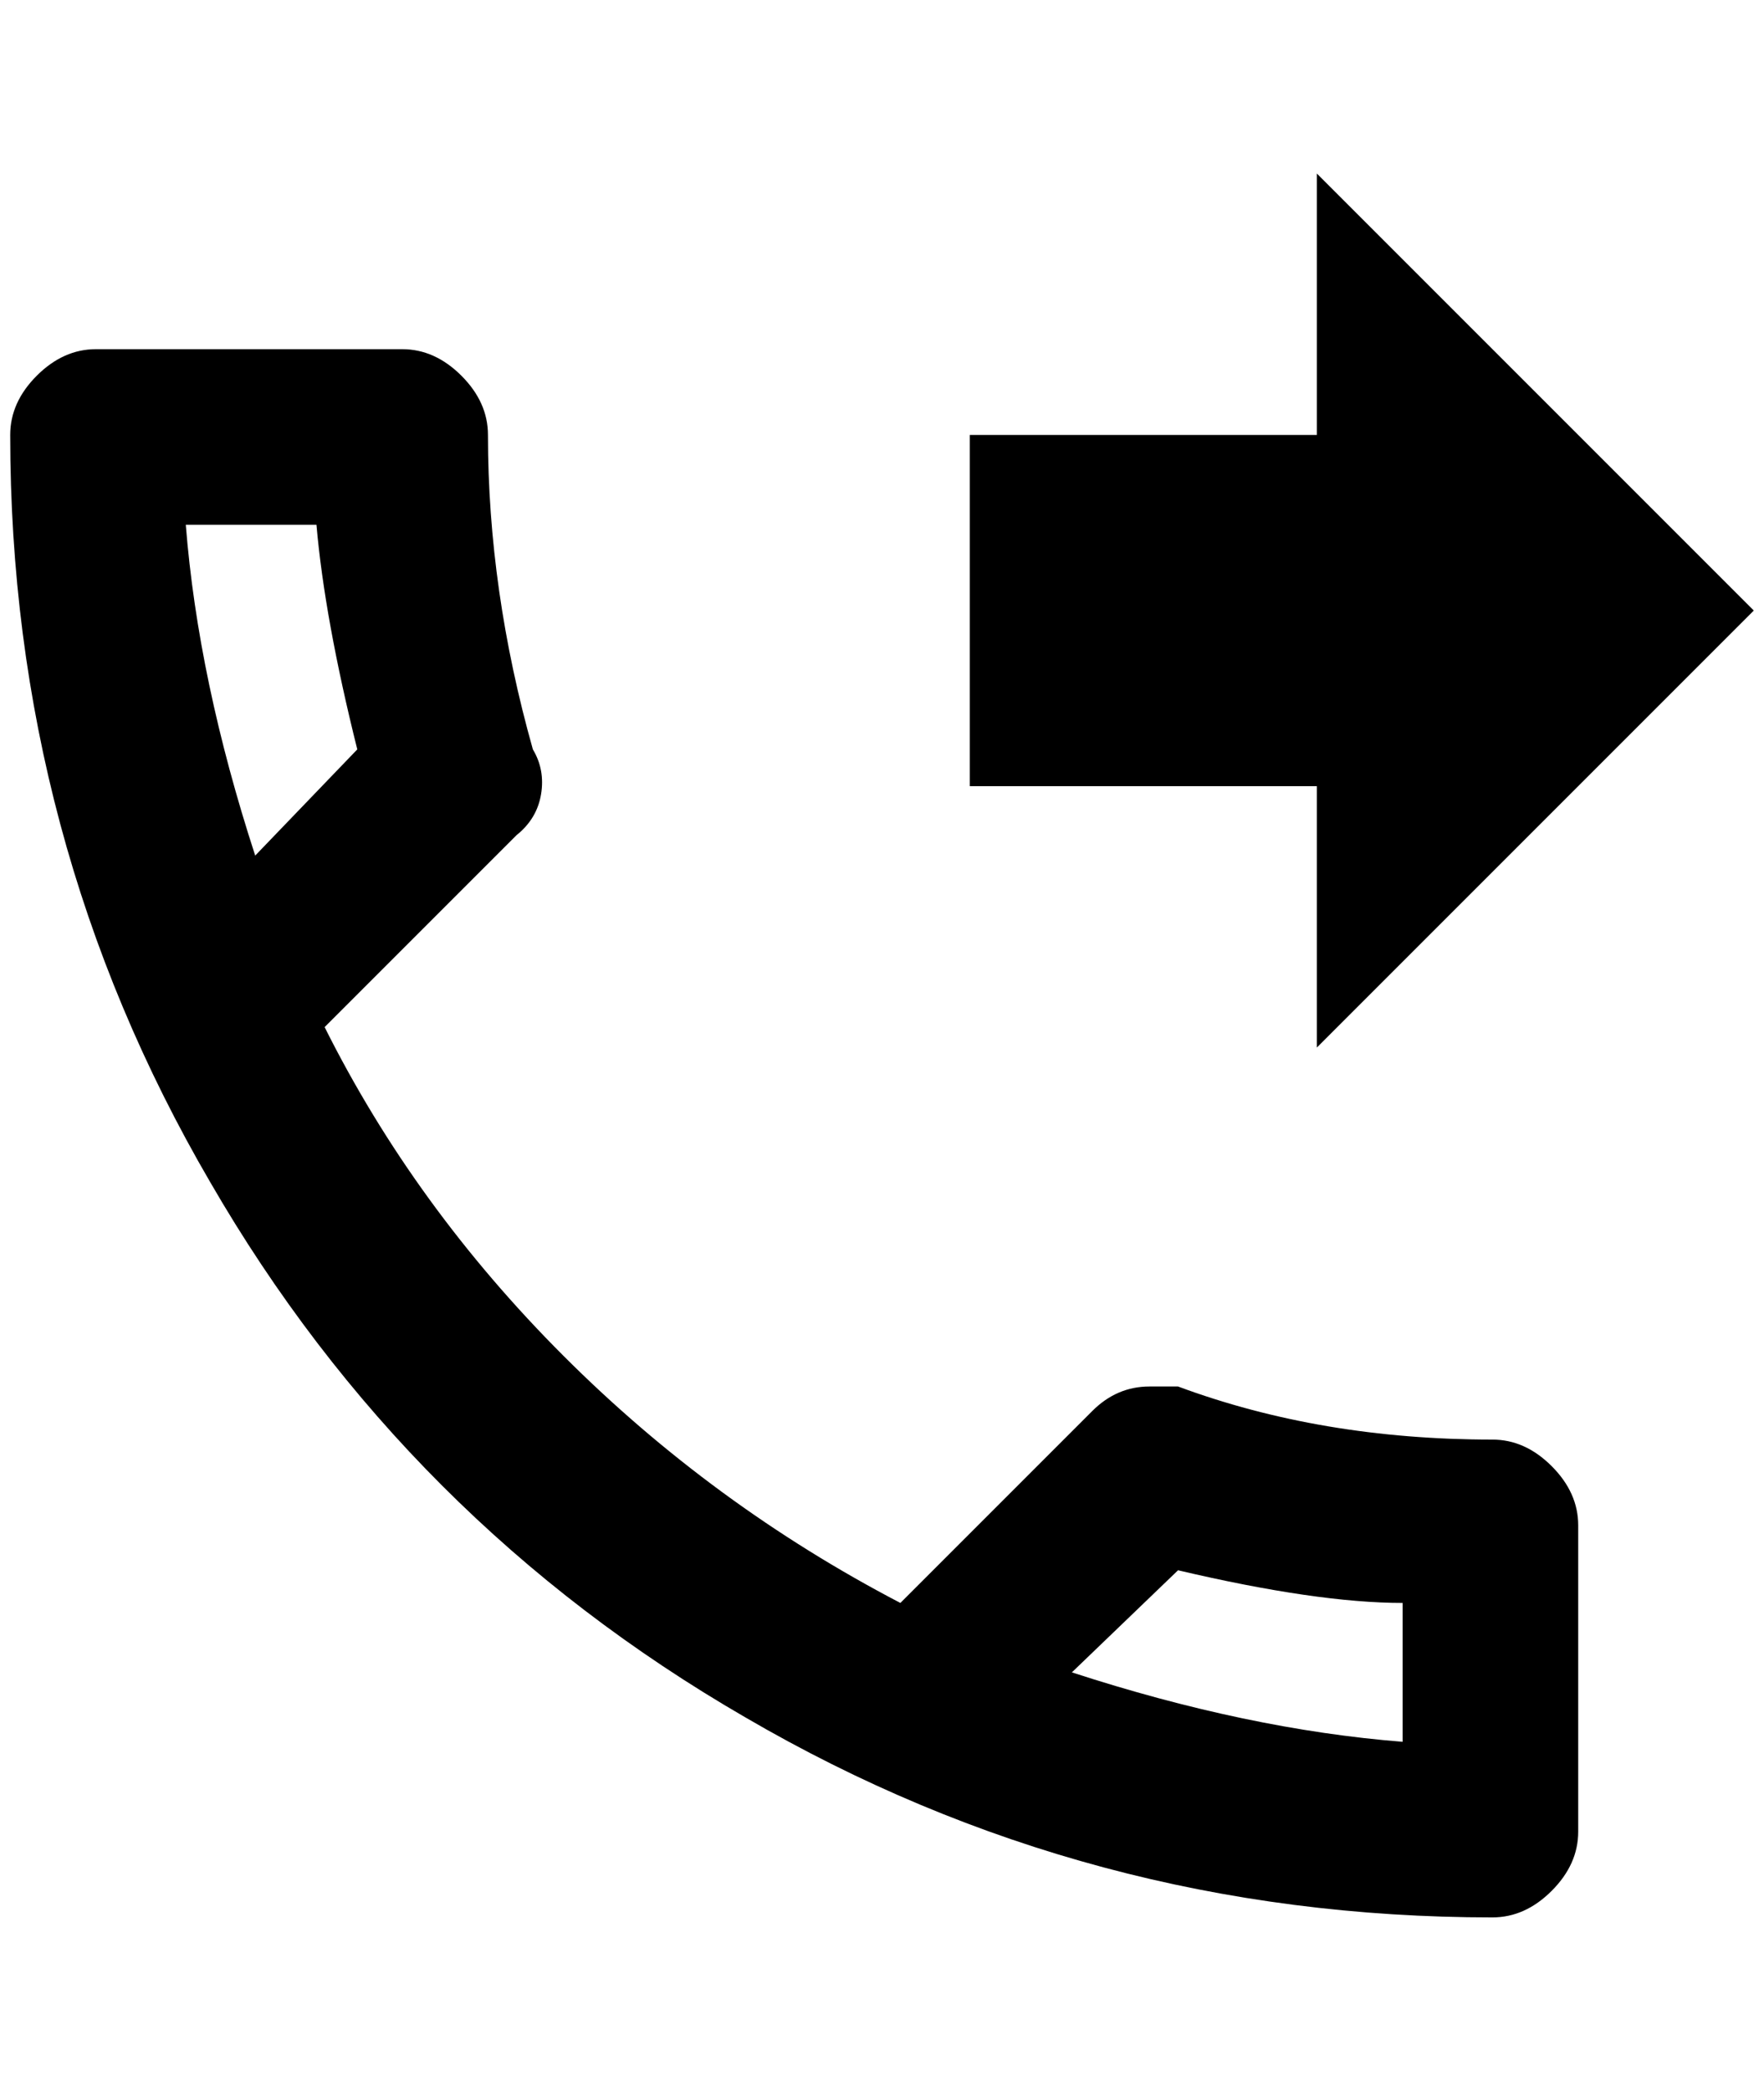 <?xml version="1.0" standalone="no"?>
<!DOCTYPE svg PUBLIC "-//W3C//DTD SVG 1.1//EN" "http://www.w3.org/Graphics/SVG/1.1/DTD/svg11.dtd" >
<svg xmlns="http://www.w3.org/2000/svg" xmlns:xlink="http://www.w3.org/1999/xlink" version="1.1" viewBox="-10 0 1728 2048">
   <path fill="currentColor"
d="M1452 1410q-168 0 -308 -52h-28q-32 0 -56 24l-188 188q-184 -96 -330 -242t-234 -322l188 -188q20 -16 24 -40t-8 -44q-44 -156 -44 -308q0 -32 -26 -58t-58 -26h-300q-32 0 -58 26t-26 58q0 396 196 732q192 332 524 524q336 196 732 196q32 0 58 -26t26 -58v-300
q0 -32 -26 -58t-58 -26zM172 514h128q8 92 40 220l-100 104q-56 -172 -68 -324zM1364 1706q-152 -12 -324 -68l104 -100q136 32 220 32v136zM1280 1026l428 -428l-428 -428v256h-340v344h340v256z" />
</svg>

